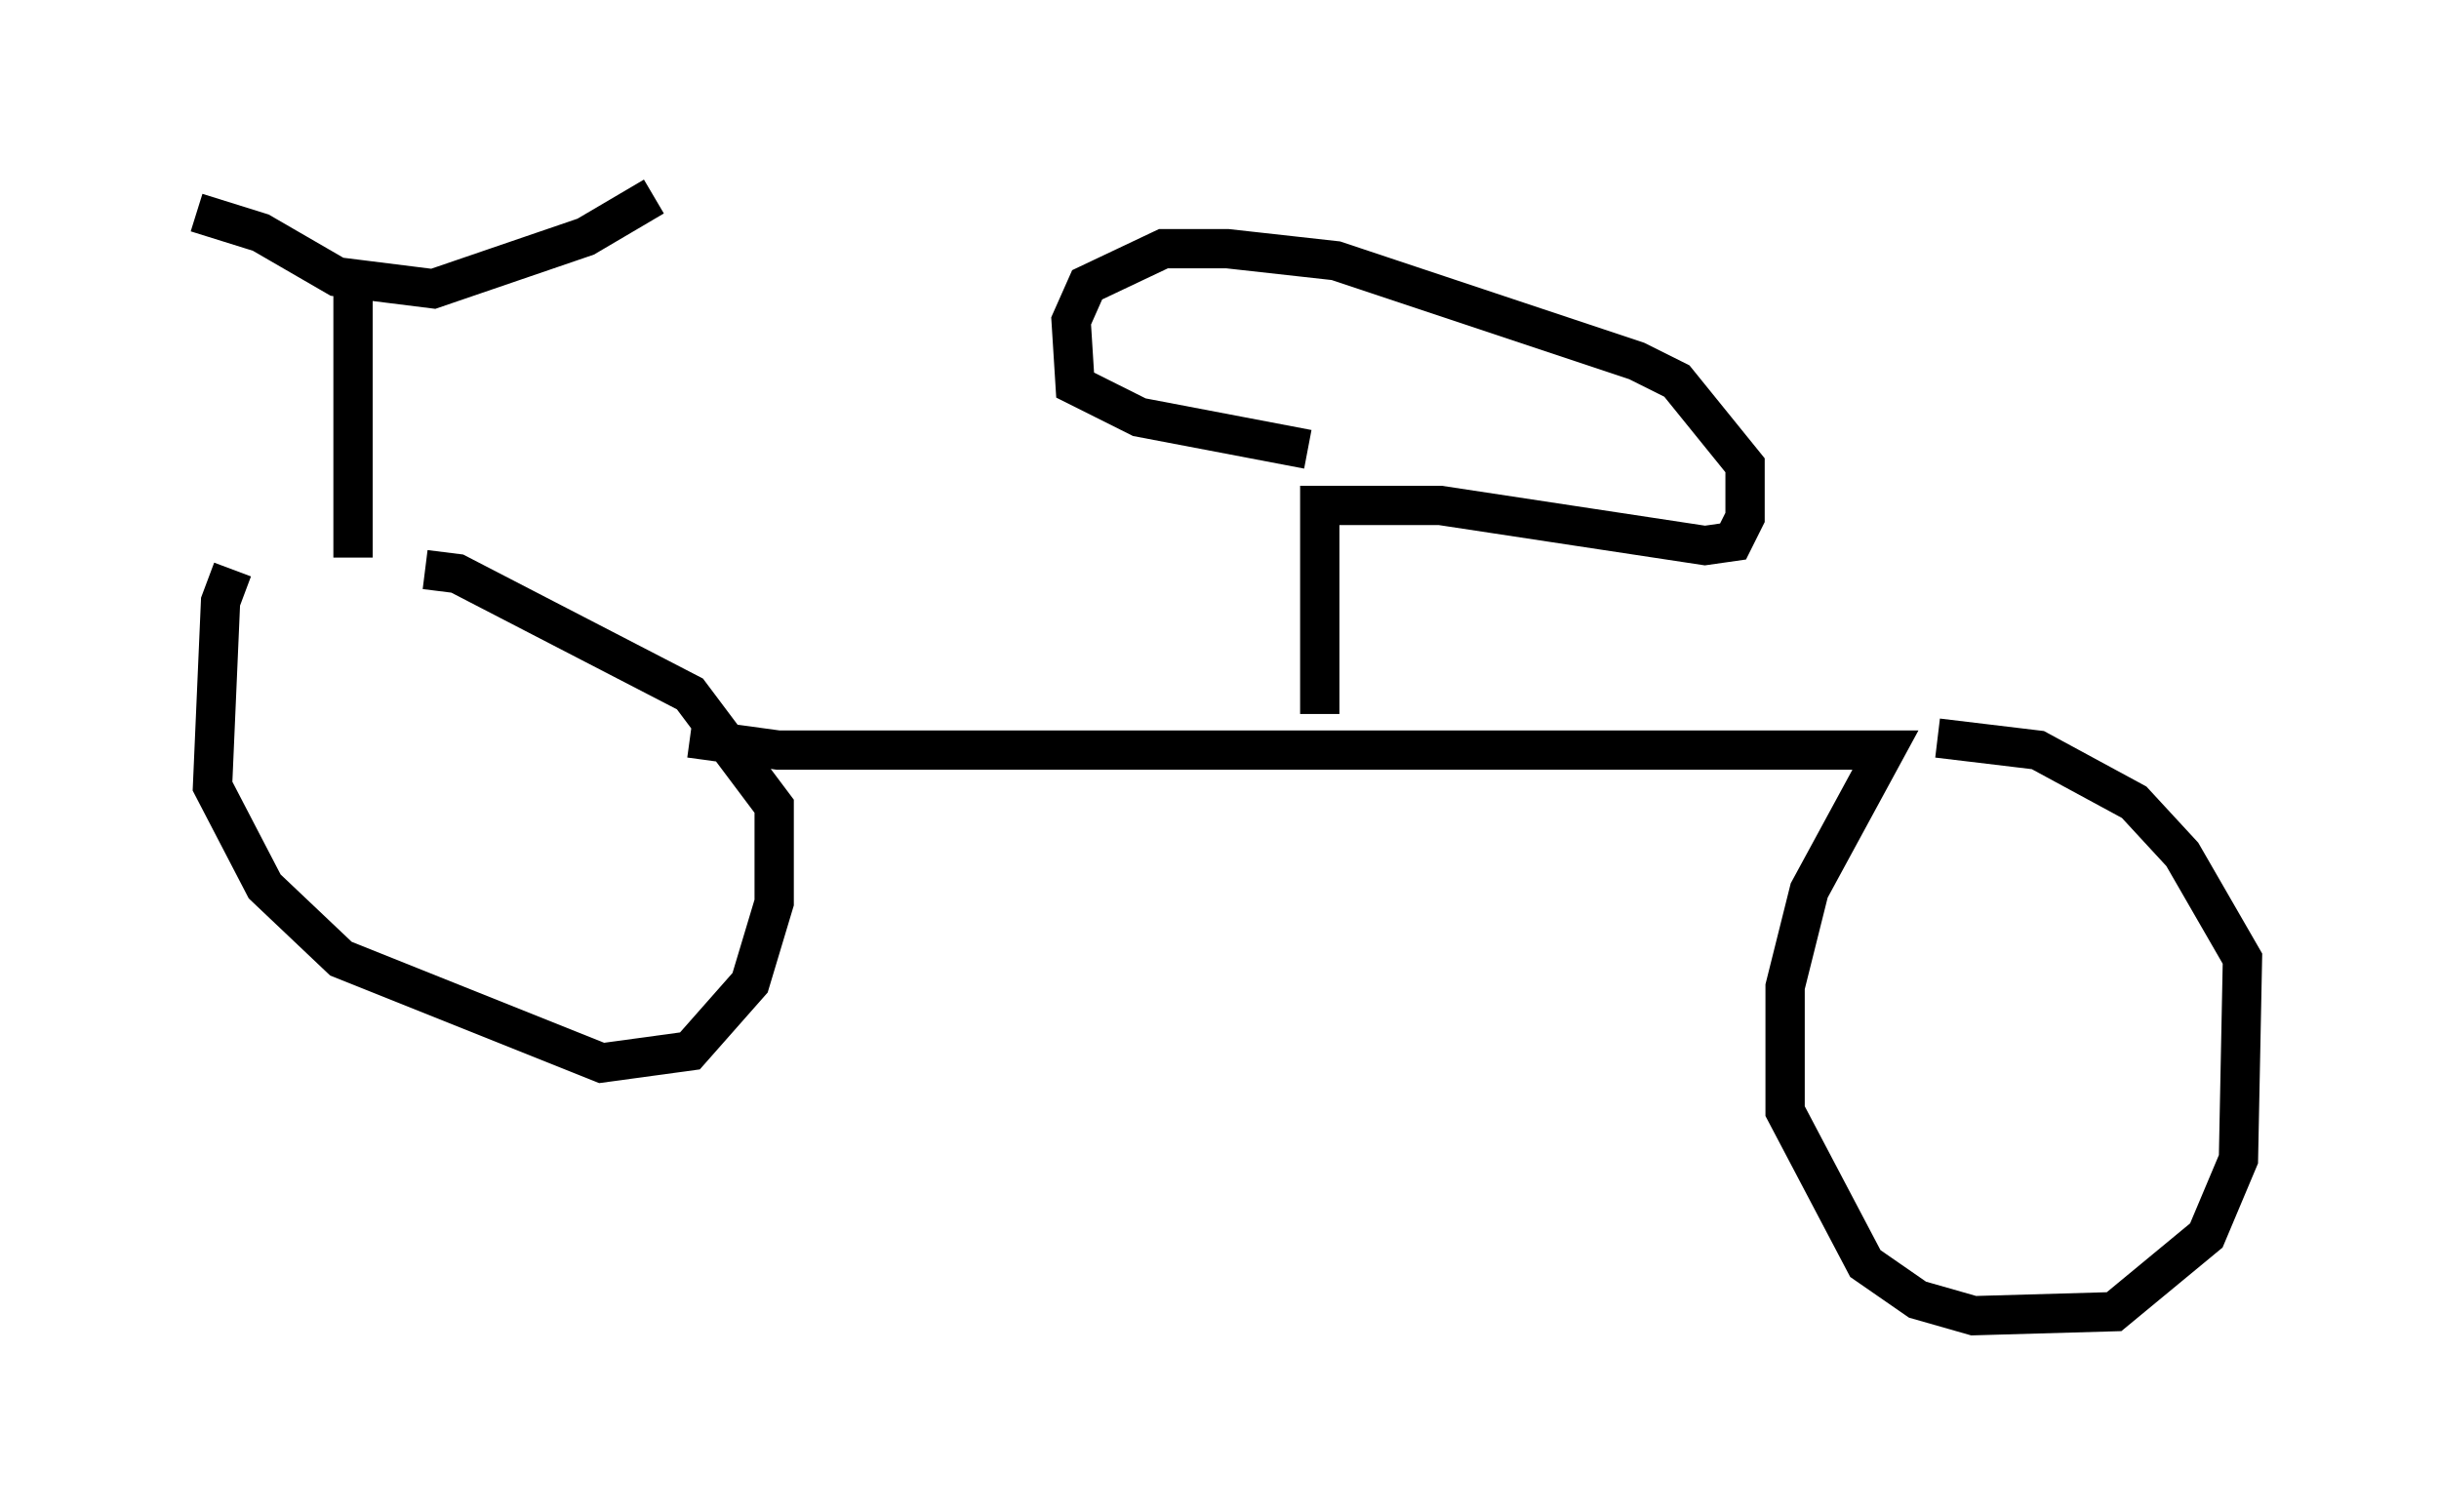 <?xml version="1.0" encoding="utf-8" ?>
<svg baseProfile="full" height="38.482" version="1.1" width="62.063" xmlns="http://www.w3.org/2000/svg" xmlns:ev="http://www.w3.org/2001/xml-events" xmlns:xlink="http://www.w3.org/1999/xlink"><defs /><rect fill="white" height="38.482" width="62.063" x="0" y="0" /><path d="M6.633, 14.188 m-0.715, 0.306 l-0.306, 0.817 -0.204, 4.696 l1.327, 2.552 1.94, 1.838 l6.635, 2.654 2.246, -0.306 l1.531, -1.735 0.613, -2.042 l0.0, -2.45 -2.144, -2.858 l-5.921, -3.063 -0.817, -0.102 m6.738, 4.288 l2.246, 0.306 28.175, 0.0 l-1.94, 3.573 -0.613, 2.45 l0.0, 3.165 2.042, 3.879 l1.327, 0.919 1.429, 0.408 l3.573, -0.102 2.348, -1.94 l0.817, -1.94 0.102, -5.104 l-1.531, -2.654 -1.225, -1.327 l-2.45, -1.327 -2.552, -0.306 m-15.721, -0.613 l0.0, -5.308 3.063, 0.0 l6.738, 1.021 0.715, -0.102 l0.306, -0.613 0.0, -1.327 l-1.735, -2.144 -1.021, -0.51 l-7.656, -2.552 -2.756, -0.306 l-1.633, 0.0 -1.94, 0.919 l-0.408, 0.919 0.102, 1.633 l1.633, 0.817 4.288, 0.817 m-24.296, 2.756 l0.0, -6.738 m-3.981, -2.042 l1.633, 0.51 1.94, 1.123 l2.45, 0.306 3.879, -1.327 l1.735, -1.021 " fill="none" stroke="black" stroke-width="1" /></svg>